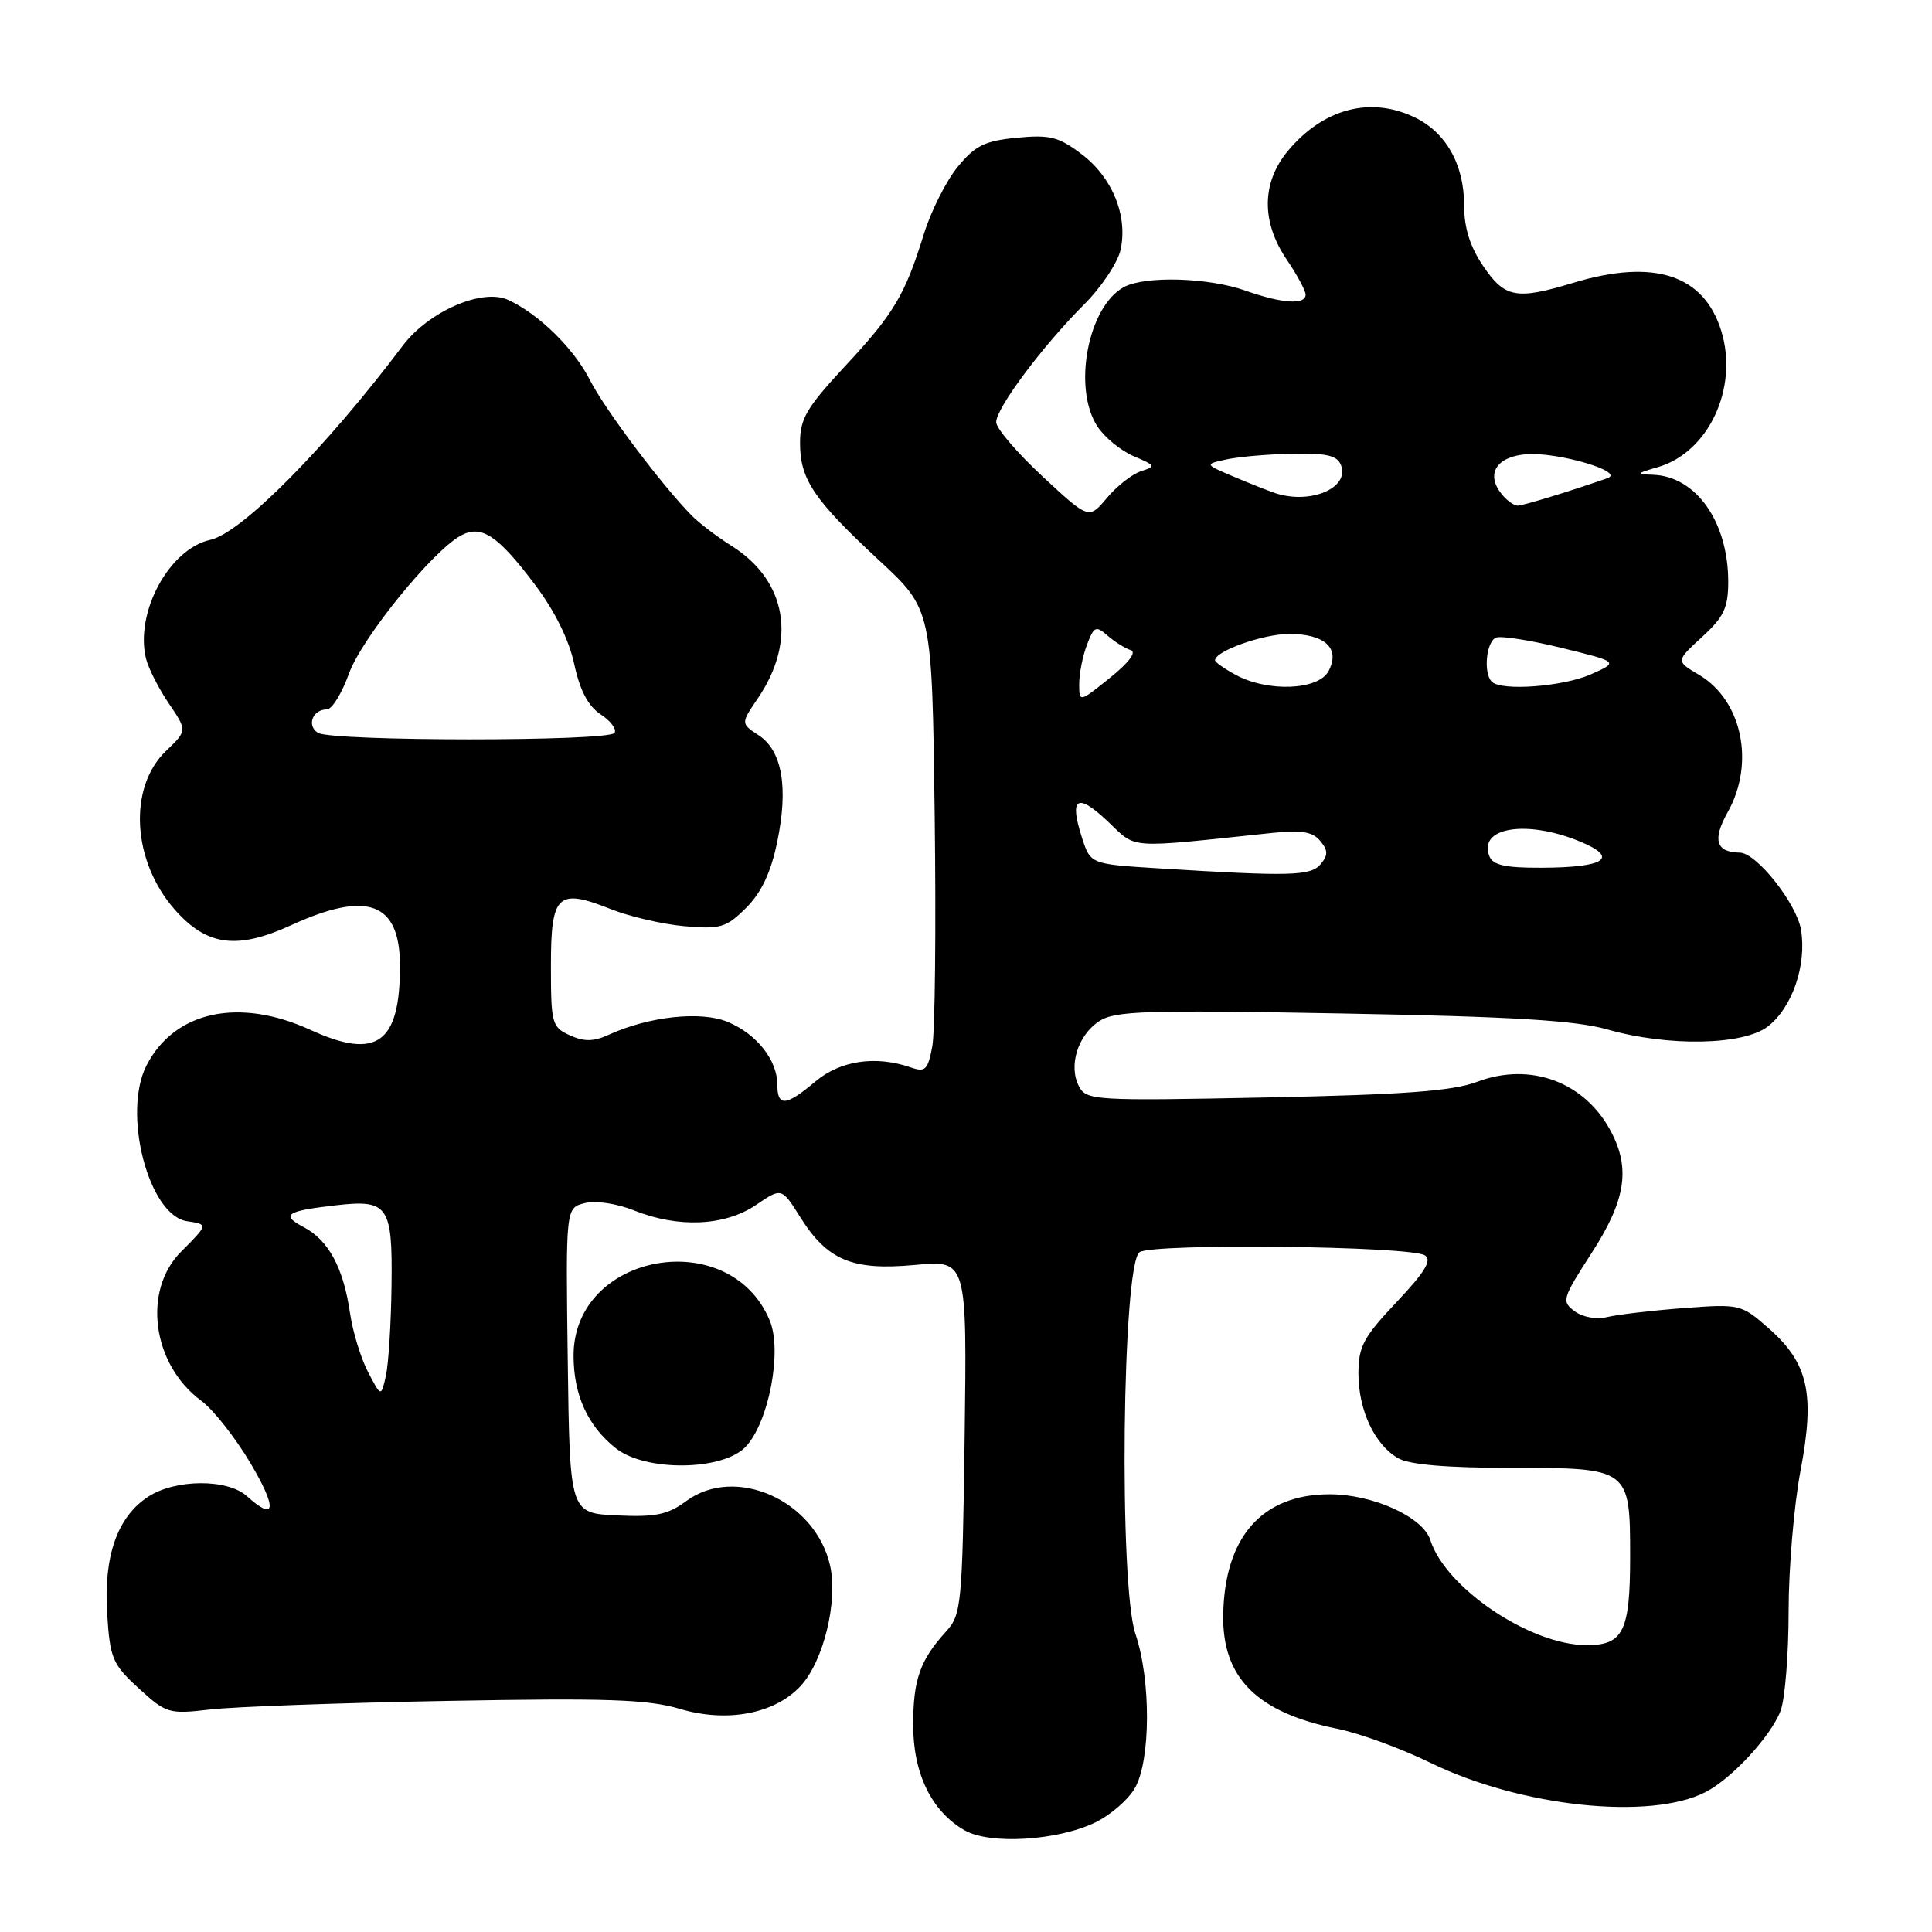 <?xml version="1.0" encoding="UTF-8" standalone="no"?>
<!DOCTYPE svg PUBLIC "-//W3C//DTD SVG 1.1//EN" "http://www.w3.org/Graphics/SVG/1.1/DTD/svg11.dtd" >
<svg xmlns="http://www.w3.org/2000/svg" xmlns:xlink="http://www.w3.org/1999/xlink" version="1.1" viewBox="0 0 256 256">
 <g >
 <path fill="currentColor"
d=" M 145.10 241.50 C 147.08 240.55 149.45 238.52 150.35 236.98 C 152.48 233.37 152.53 222.64 150.45 216.50 C 148.24 209.99 148.70 167.46 151.00 165.92 C 152.80 164.72 186.88 165.10 188.81 166.34 C 189.78 166.97 188.82 168.55 185.06 172.53 C 180.67 177.17 180.00 178.42 180.00 181.99 C 180.00 186.86 182.15 191.44 185.26 193.22 C 186.76 194.08 191.74 194.50 200.33 194.50 C 215.94 194.50 216.00 194.55 216.00 206.26 C 216.00 216.17 215.10 218.00 210.21 217.99 C 202.75 217.97 191.54 210.42 189.52 204.05 C 188.55 201.01 181.93 198.00 176.19 198.00 C 167.23 198.00 162.25 203.65 162.08 214.00 C 161.95 222.33 166.55 226.92 177.20 229.07 C 180.12 229.66 185.65 231.68 189.50 233.56 C 201.45 239.41 218.64 241.24 226.00 237.46 C 229.49 235.66 234.67 230.04 235.94 226.68 C 236.52 225.14 237.00 219.22 237.00 213.55 C 237.00 207.87 237.71 199.46 238.58 194.87 C 240.52 184.64 239.62 180.63 234.32 175.97 C 230.72 172.82 230.53 172.77 223.08 173.33 C 218.91 173.65 214.38 174.18 213.00 174.51 C 211.54 174.86 209.73 174.55 208.65 173.75 C 206.89 172.45 207.00 172.07 210.90 166.03 C 215.37 159.11 216.06 154.94 213.52 150.04 C 210.08 143.39 202.82 140.66 195.71 143.35 C 192.46 144.57 186.09 145.05 167.76 145.42 C 145.07 145.88 143.97 145.81 142.98 143.97 C 141.54 141.27 142.80 137.18 145.65 135.31 C 147.75 133.94 151.80 133.81 177.77 134.29 C 200.47 134.70 208.80 135.21 213.00 136.41 C 221.08 138.71 231.07 138.52 234.29 135.98 C 237.50 133.46 239.40 127.88 238.65 123.23 C 238.09 119.75 232.76 113.02 230.55 112.98 C 227.37 112.94 226.87 111.29 228.93 107.62 C 232.58 101.12 230.84 92.79 225.12 89.41 C 222.05 87.60 222.05 87.60 225.52 84.41 C 228.42 81.76 229.00 80.54 229.00 77.08 C 229.00 69.16 224.75 63.11 219.03 62.91 C 216.72 62.83 216.78 62.74 219.67 61.90 C 226.37 59.96 230.36 51.47 228.11 43.96 C 225.84 36.40 219.19 34.22 208.41 37.49 C 200.93 39.76 199.39 39.47 196.54 35.27 C 194.78 32.68 194.00 30.20 194.00 27.17 C 194.00 21.77 191.58 17.50 187.39 15.52 C 181.56 12.75 175.37 14.39 170.70 19.94 C 167.16 24.15 167.09 29.38 170.50 34.40 C 171.88 36.43 173.00 38.52 173.00 39.04 C 173.00 40.43 169.87 40.22 165.00 38.50 C 160.10 36.77 151.75 36.53 148.94 38.03 C 144.16 40.59 142.09 51.44 145.42 56.52 C 146.37 57.97 148.54 59.74 150.24 60.46 C 153.11 61.67 153.18 61.81 151.21 62.43 C 150.04 62.80 148.01 64.39 146.68 65.97 C 144.28 68.83 144.28 68.83 138.14 63.13 C 134.76 59.99 132.00 56.76 132.00 55.94 C 132.00 54.07 138.17 45.82 143.65 40.34 C 145.93 38.07 148.10 34.81 148.48 33.11 C 149.46 28.61 147.42 23.55 143.36 20.46 C 140.30 18.13 139.14 17.83 134.74 18.25 C 130.48 18.66 129.22 19.28 126.89 22.12 C 125.37 23.98 123.36 27.98 122.42 31.00 C 119.91 39.12 118.44 41.58 111.91 48.59 C 106.86 54.03 106.00 55.50 106.01 58.72 C 106.01 63.52 107.83 66.22 116.50 74.26 C 123.50 80.75 123.50 80.75 123.85 107.95 C 124.04 122.91 123.90 136.74 123.53 138.68 C 122.95 141.77 122.60 142.11 120.69 141.44 C 116.04 139.83 111.36 140.52 108.06 143.29 C 104.14 146.60 103.00 146.69 103.00 143.72 C 103.00 140.47 100.27 137.01 96.43 135.41 C 92.90 133.93 86.01 134.67 80.68 137.10 C 78.65 138.03 77.40 138.05 75.50 137.18 C 73.13 136.10 73.00 135.61 73.00 127.99 C 73.00 118.48 73.87 117.66 80.93 120.46 C 83.44 121.46 87.86 122.48 90.74 122.73 C 95.48 123.14 96.24 122.91 98.88 120.28 C 100.89 118.27 102.15 115.60 102.98 111.58 C 104.49 104.33 103.64 99.47 100.53 97.43 C 98.15 95.87 98.15 95.87 100.44 92.50 C 105.62 84.86 104.24 76.93 96.95 72.34 C 95.05 71.15 92.68 69.35 91.68 68.34 C 87.71 64.32 80.16 54.27 78.18 50.38 C 76.05 46.17 71.35 41.57 67.31 39.73 C 63.89 38.17 56.79 41.27 53.37 45.80 C 43.21 59.31 32.00 70.62 27.87 71.53 C 22.40 72.73 17.83 81.21 19.36 87.32 C 19.69 88.60 21.04 91.26 22.38 93.23 C 24.81 96.81 24.81 96.81 22.00 99.50 C 16.97 104.32 17.49 114.07 23.13 120.50 C 27.38 125.34 31.38 125.89 38.56 122.60 C 48.72 117.95 53.00 119.55 53.00 128.01 C 53.00 138.27 49.91 140.48 41.15 136.47 C 31.67 132.13 23.14 133.97 19.43 141.14 C 16.16 147.47 19.69 161.08 24.80 161.82 C 27.59 162.23 27.59 162.26 24.00 165.85 C 18.84 171.01 20.16 180.82 26.67 185.61 C 28.24 186.76 31.17 190.48 33.18 193.86 C 36.75 199.88 36.56 201.72 32.72 198.25 C 30.15 195.92 23.23 195.97 19.62 198.33 C 15.53 201.01 13.72 206.21 14.20 213.84 C 14.58 219.76 14.90 220.52 18.39 223.72 C 22.03 227.05 22.37 227.15 27.83 226.52 C 30.95 226.15 45.07 225.64 59.22 225.38 C 80.42 224.99 85.85 225.17 90.10 226.44 C 96.33 228.29 102.61 227.11 106.05 223.44 C 109.10 220.20 111.06 212.21 109.99 207.44 C 108.04 198.82 97.44 194.08 90.91 198.91 C 88.47 200.71 86.86 201.04 81.73 200.80 C 75.50 200.50 75.50 200.50 75.23 180.27 C 74.96 160.05 74.96 160.05 77.48 159.42 C 78.93 159.05 81.71 159.47 84.02 160.39 C 89.88 162.74 96.04 162.46 100.15 159.68 C 103.57 157.35 103.57 157.35 106.03 161.27 C 109.64 167.01 112.94 168.39 121.26 167.61 C 128.13 166.97 128.13 166.97 127.82 190.41 C 127.52 212.67 127.39 213.96 125.37 216.17 C 121.91 219.97 121.00 222.55 121.00 228.57 C 121.00 235.03 123.46 240.05 127.84 242.54 C 131.19 244.44 140.07 243.91 145.10 241.50 Z  M 98.82 191.69 C 101.87 188.44 103.67 179.02 102.00 174.99 C 96.73 162.28 76.00 165.97 76.00 179.63 C 76.00 184.85 77.89 188.98 81.61 191.91 C 85.58 195.03 95.80 194.90 98.82 191.69 Z  M 48.77 181.81 C 47.82 179.99 46.74 176.47 46.38 174.00 C 45.50 167.98 43.55 164.35 40.24 162.60 C 37.14 160.97 37.90 160.46 44.58 159.70 C 51.43 158.92 52.02 159.77 51.88 170.30 C 51.82 175.36 51.48 180.76 51.13 182.31 C 50.50 185.12 50.50 185.12 48.77 181.81 Z  M 153.50 115.06 C 144.50 114.50 144.50 114.50 143.37 111.01 C 141.65 105.70 142.71 104.99 146.72 108.78 C 150.74 112.56 148.91 112.43 168.56 110.37 C 172.43 109.96 173.93 110.21 174.93 111.42 C 175.98 112.68 176.00 113.30 175.00 114.50 C 173.69 116.08 171.01 116.15 153.50 115.06 Z  M 197.34 113.43 C 195.86 109.59 202.35 108.58 209.46 111.55 C 214.59 113.69 212.64 114.96 204.22 114.98 C 199.43 115.00 197.79 114.63 197.34 113.43 Z  M 42.12 97.10 C 40.60 96.13 41.43 94.00 43.32 94.00 C 43.99 94.00 45.30 91.86 46.24 89.25 C 47.93 84.55 57.34 72.96 61.09 70.95 C 63.80 69.50 65.96 70.94 70.84 77.41 C 73.49 80.91 75.40 84.77 76.09 88.00 C 76.84 91.49 77.93 93.56 79.58 94.65 C 80.90 95.51 81.74 96.62 81.43 97.11 C 80.72 98.26 43.94 98.25 42.12 97.10 Z  M 143.00 90.61 C 143.00 89.25 143.46 86.92 144.03 85.43 C 144.96 82.98 145.21 82.87 146.78 84.24 C 147.72 85.06 149.10 85.92 149.82 86.14 C 150.64 86.39 149.58 87.80 147.07 89.82 C 143.00 93.09 143.00 93.09 143.00 90.61 Z  M 163.75 89.43 C 162.24 88.61 161.00 87.74 161.00 87.49 C 161.00 86.27 167.38 84.00 170.83 84.00 C 175.60 84.00 177.64 85.93 176.03 88.94 C 174.68 91.46 168.00 91.73 163.75 89.43 Z  M 197.67 90.33 C 196.52 89.19 196.94 84.96 198.25 84.48 C 198.94 84.23 202.88 84.85 207.00 85.87 C 214.50 87.71 214.50 87.71 210.78 89.36 C 207.08 90.99 198.93 91.60 197.67 90.33 Z  M 199.04 65.55 C 196.82 62.88 198.21 60.53 202.20 60.19 C 206.33 59.85 215.42 62.51 213.00 63.36 C 208.05 65.09 201.81 67.00 201.09 67.00 C 200.62 67.00 199.70 66.35 199.04 65.55 Z  M 169.00 65.35 C 168.18 65.08 165.72 64.11 163.54 63.19 C 159.58 61.51 159.58 61.51 162.54 60.87 C 164.17 60.52 168.10 60.18 171.28 60.12 C 175.80 60.03 177.20 60.36 177.69 61.64 C 178.85 64.66 173.66 66.87 169.00 65.35 Z "/>
</g>
</svg>